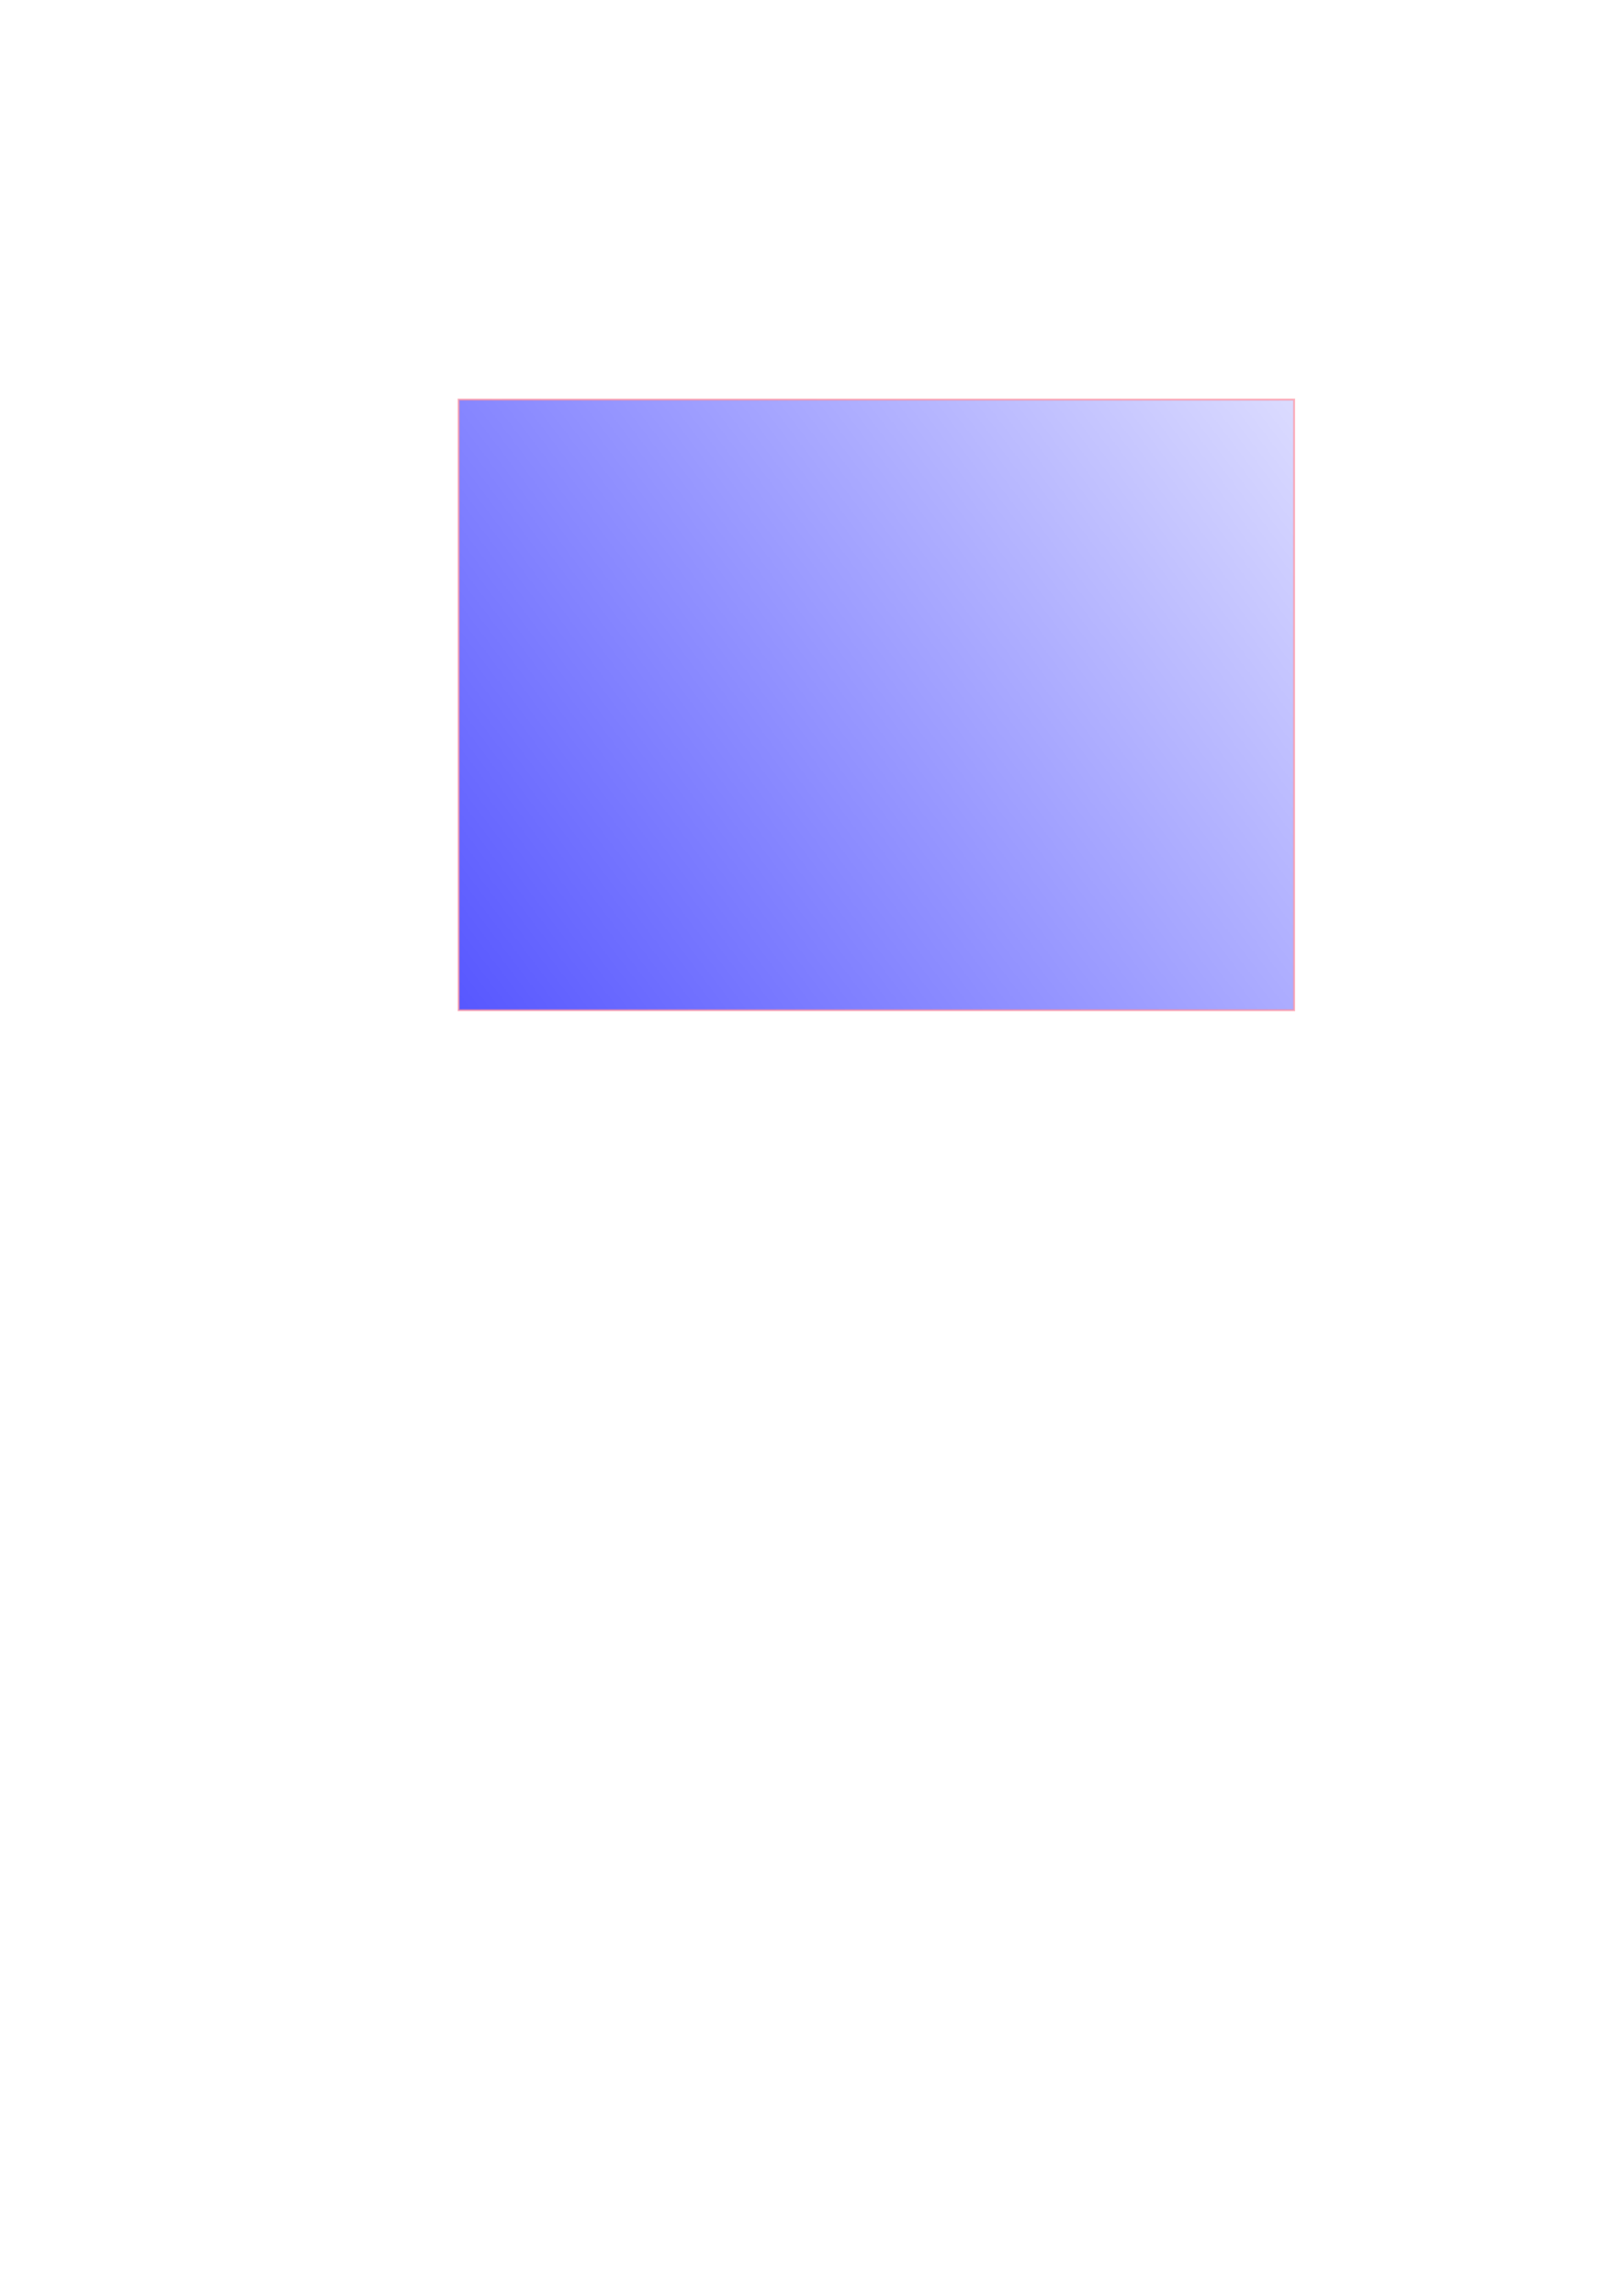 <?xml version="1.0" encoding="UTF-8" standalone="no"?>
<!-- Created with Inkscape (http://www.inkscape.org/) -->

<svg
   xmlns:osb="http://www.openswatchbook.org/uri/2009/osb"
   xmlns:dc="http://purl.org/dc/elements/1.1/"
   xmlns:cc="http://creativecommons.org/ns#"
   xmlns:rdf="http://www.w3.org/1999/02/22-rdf-syntax-ns#"
   xmlns:svg="http://www.w3.org/2000/svg"
   xmlns="http://www.w3.org/2000/svg"
   xmlns:xlink="http://www.w3.org/1999/xlink"
   xmlns:sodipodi="http://sodipodi.sourceforge.net/DTD/sodipodi-0.dtd"
   xmlns:inkscape="http://www.inkscape.org/namespaces/inkscape"
   width="210mm"
   height="297mm"
   viewBox="0 0 210 297"
   version="1.1"
   id="svg8"
   inkscape:version="0.92.5 (2060ec1f9f, 2020-04-08)"
   sodipodi:docname="als-site.svg">
  <defs
     id="defs2">
    <linearGradient
       inkscape:collect="always"
       id="linearGradient4540">
      <stop
         style="stop-color:#0000ff;stop-opacity:1;"
         offset="0"
         id="stop4536" />
      <stop
         style="stop-color:#0000ff;stop-opacity:0;"
         offset="1"
         id="stop4538" />
    </linearGradient>
    <linearGradient
       id="linearGradient4526"
       osb:paint="solid">
      <stop
         style="stop-color:#ff8e9c;stop-opacity:0.643;"
         offset="0"
         id="stop4524" />
    </linearGradient>
    <linearGradient
       inkscape:collect="always"
       xlink:href="#linearGradient4526"
       id="linearGradient4534"
       gradientUnits="userSpaceOnUse"
       gradientTransform="translate(16.82,-7.749)"
       x1="42.522"
       y1="98.94"
       x2="150.624"
       y2="98.94" />
    <linearGradient
       inkscape:collect="always"
       xlink:href="#linearGradient4540"
       id="linearGradient4542"
       x1="-11.528"
       y1="183.607"
       x2="194.847"
       y2="27.503"
       gradientUnits="userSpaceOnUse" />
  </defs>
  <sodipodi:namedview
     id="base"
     pagecolor="#ffffff"
     bordercolor="#666666"
     borderopacity="1.0"
     inkscape:pageopacity="0.0"
     inkscape:pageshadow="2"
     inkscape:zoom="1.4"
     inkscape:cx="310.45171"
     inkscape:cy="666.1143"
     inkscape:document-units="mm"
     inkscape:current-layer="layer1"
     showgrid="false"
     inkscape:window-width="3398"
     inkscape:window-height="1383"
     inkscape:window-x="42"
     inkscape:window-y="27"
     inkscape:window-maximized="1" />
  <g
     inkscape:label="Layer 1"
     inkscape:groupmode="layer"
     id="layer1">
    <rect
       style="fill:url(#linearGradient4542);stroke:url(#linearGradient4534);stroke-width:0.265;fill-opacity:1"
       id="rect4522"
       width="108.101"
       height="78.997"
       x="59.342"
       y="51.693"
       inkscape:export-xdpi="96"
       inkscape:export-ydpi="96" />
  </g>
</svg>
